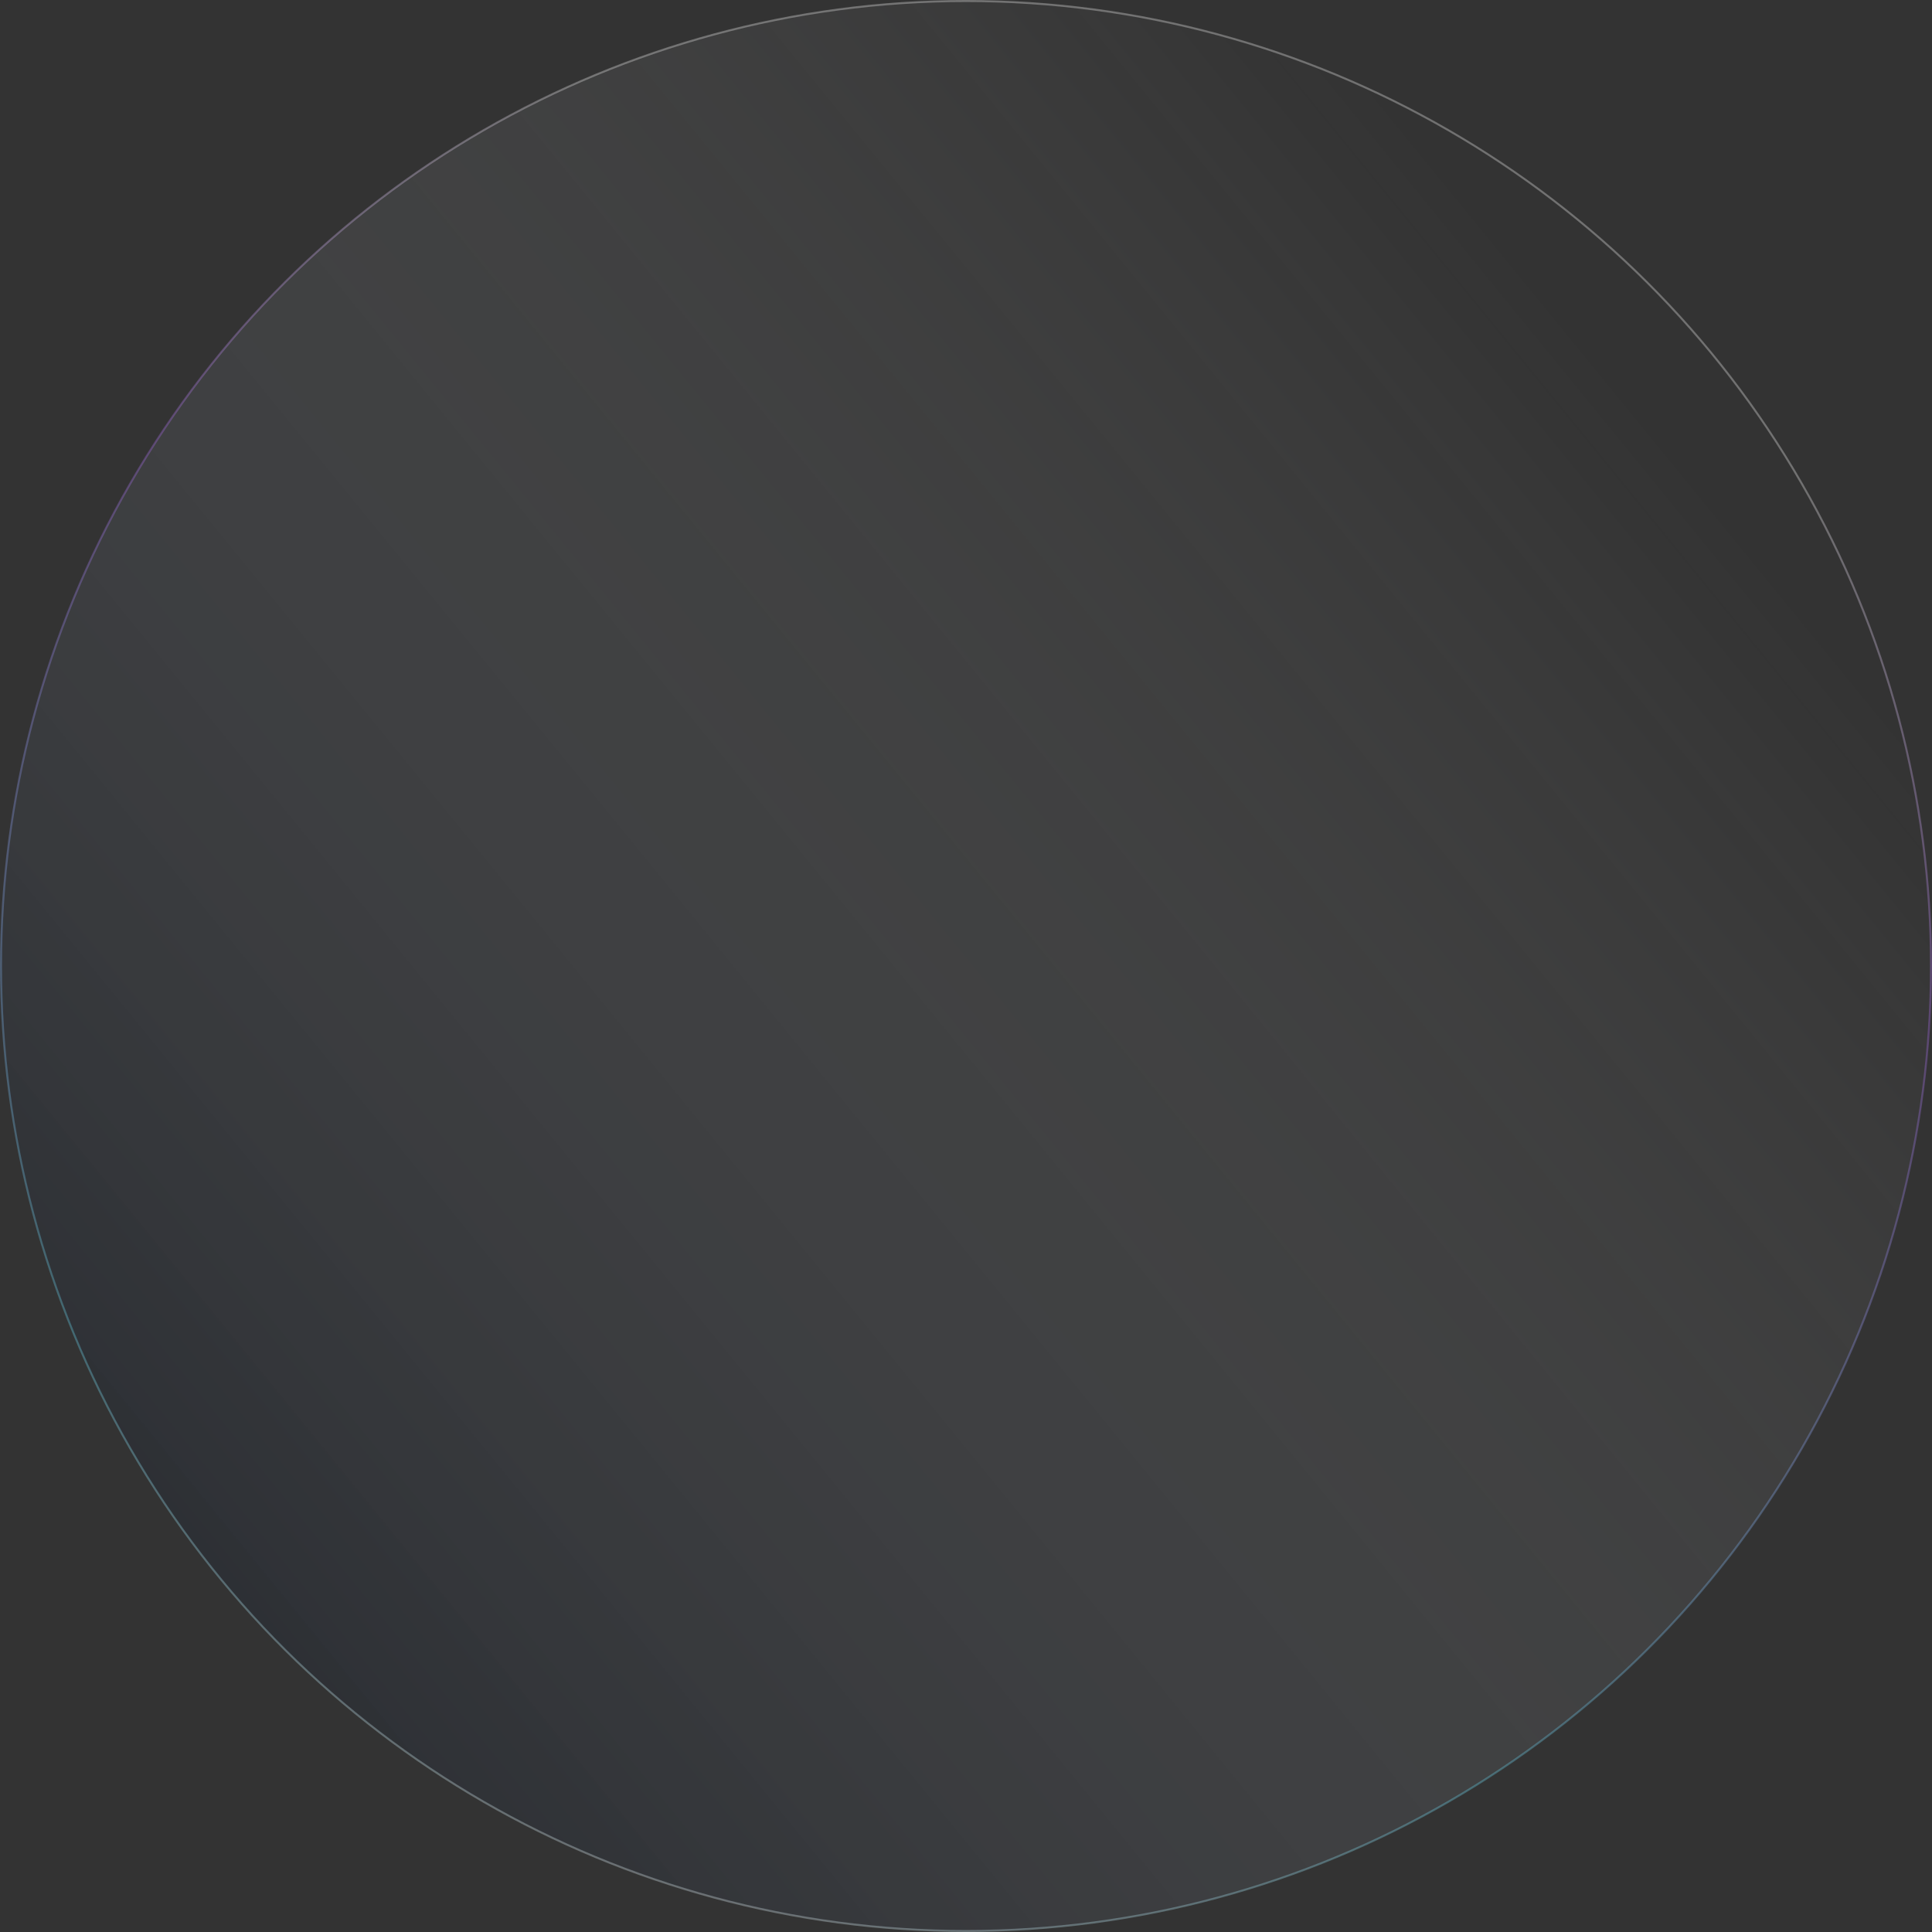 <svg width="194" height="194" viewBox="0 0 194 194" fill="none" xmlns="http://www.w3.org/2000/svg">
<rect x="0" y="0" width="194" height="194" fill="#333333" stroke="none"/>
<circle opacity="0.3" cx="97" cy="97" r="96.9" transform="rotate(-90 97 97)" fill="url(#paint0_linear_1963_8276)" stroke="url(#paint1_linear_1963_8276)" stroke-width="0.201"/>
<defs>
<linearGradient id="paint0_linear_1963_8276" x1="52.856" y1="-1.40219e-06" x2="173.671" y2="148.114" gradientUnits="userSpaceOnUse">
<stop stop-color="#182233"/>
<stop offset="1" stop-color="white" stop-opacity="0"/>
</linearGradient>
<linearGradient id="paint1_linear_1963_8276" x1="4.88361e-07" y1="23.174" x2="204.772" y2="90.048" gradientUnits="userSpaceOnUse">
<stop offset="0.057" stop-color="white"/>
<stop offset="0.245" stop-color="#6CE5FF"/>
<stop offset="0.651" stop-color="#B570FE"/>
<stop offset="0.87" stop-color="white"/>
</linearGradient>
</defs>
</svg>
